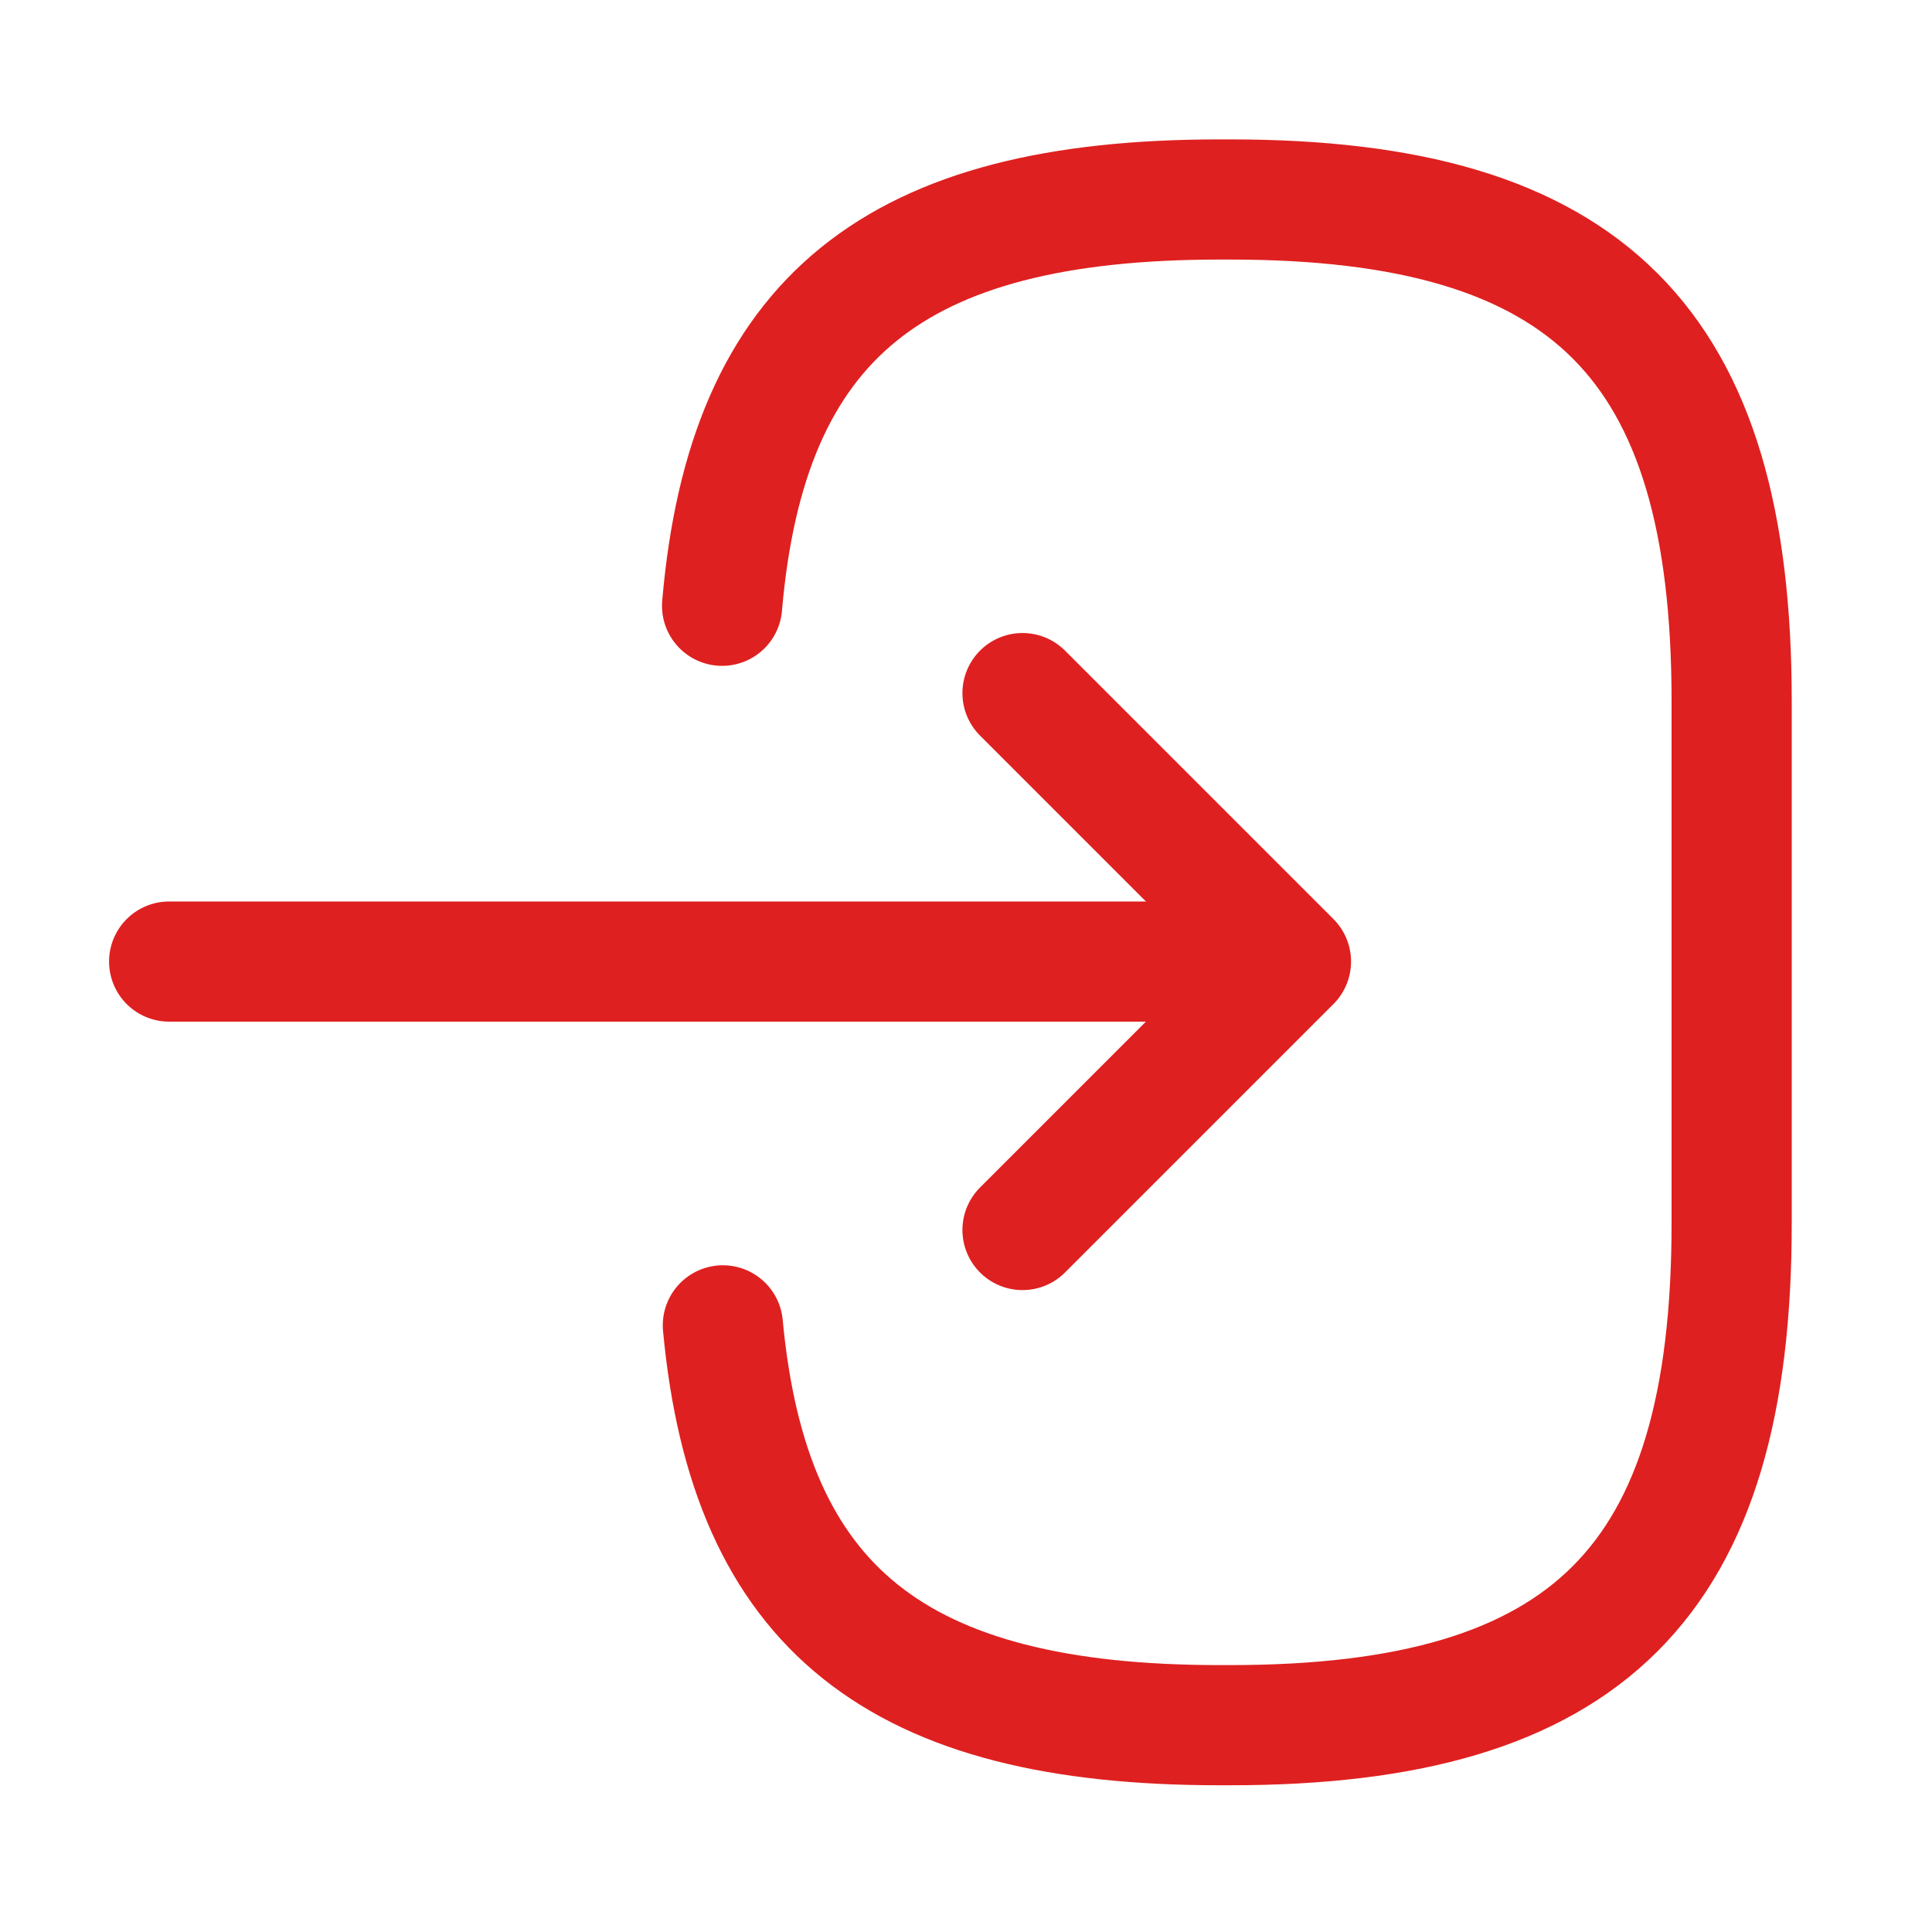 <svg width="20" height="20" viewBox="0 0 20 20" fill="none" xmlns="http://www.w3.org/2000/svg">
<path d="M7.475 6.271C7.732 3.285 9.266 2.065 12.626 2.065H12.734C16.441 2.065 17.926 3.55 17.926 7.258V12.666C17.926 16.374 16.441 17.859 12.734 17.859H12.626C9.291 17.859 7.757 16.656 7.483 13.72" stroke="#DF2020" stroke-width="1.244" stroke-linecap="round" stroke-linejoin="round"/>
<path d="M1.751 9.954H12.435" stroke="#DF2020" stroke-width="1.244" stroke-linecap="round" stroke-linejoin="round"/>
<path d="M10.585 7.175L13.364 9.954L10.585 12.733" stroke="#DF2020" stroke-width="1.244" stroke-linecap="round" stroke-linejoin="round"/>
</svg>
